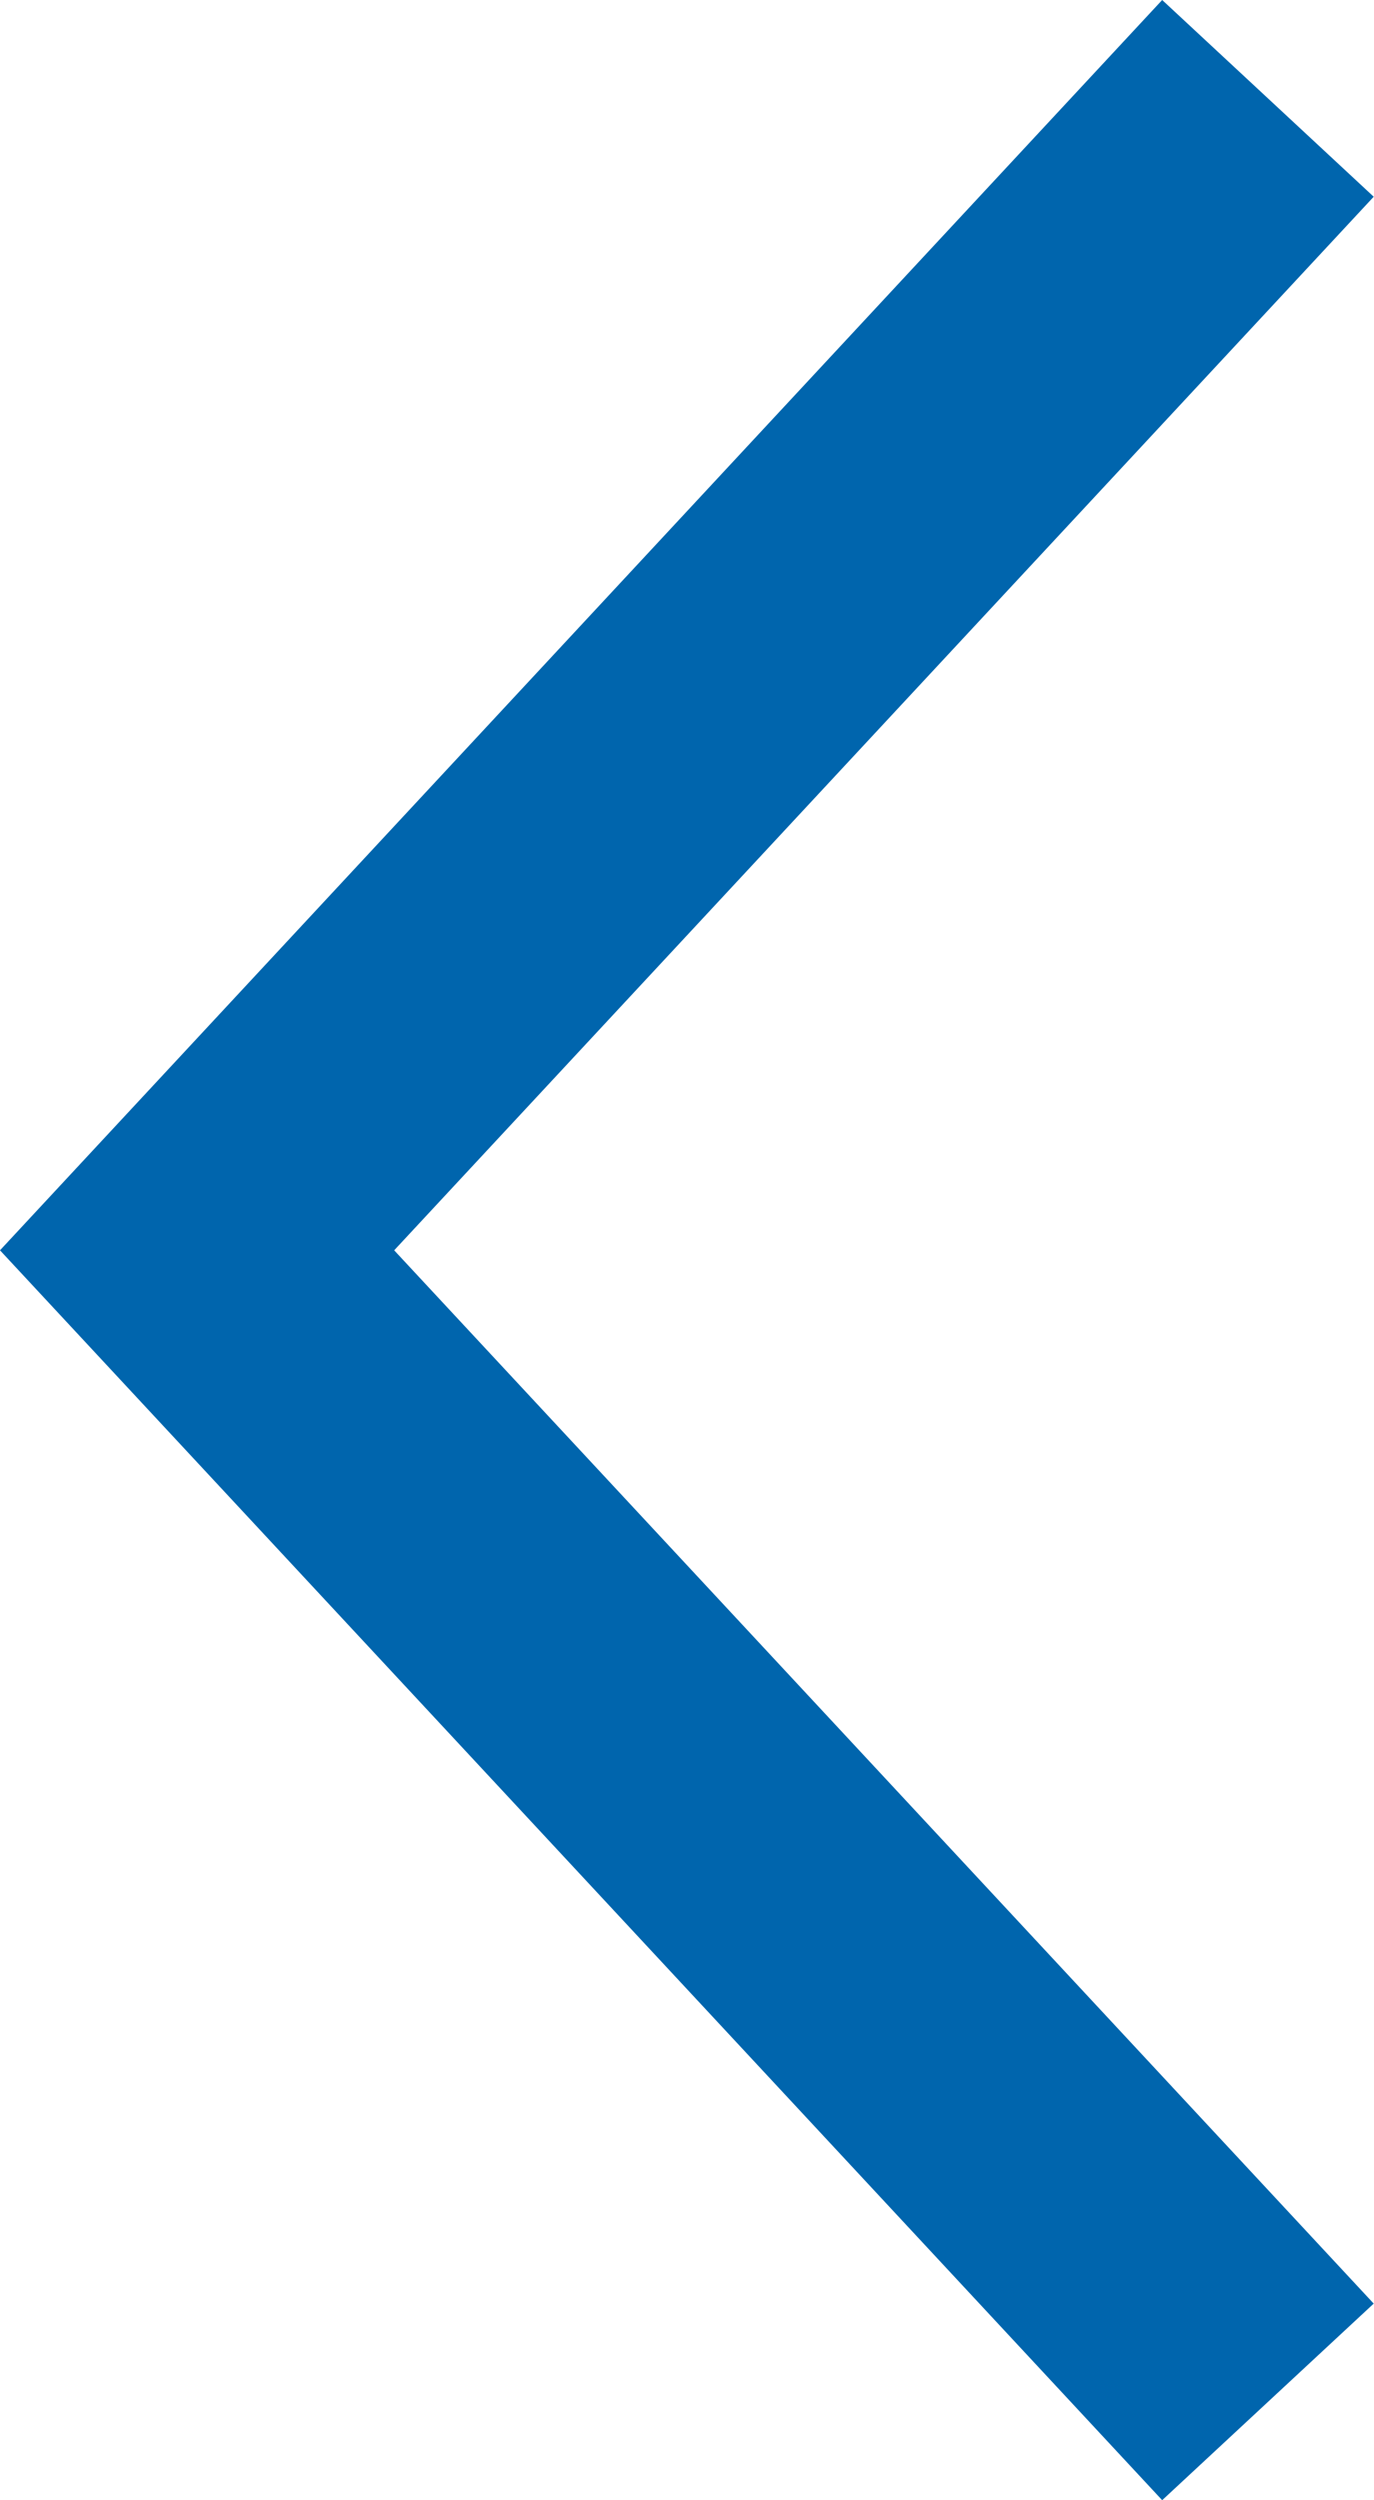 <?xml version="1.0" encoding="utf-8"?>
<!-- Generator: Adobe Illustrator 16.0.4, SVG Export Plug-In . SVG Version: 6.00 Build 0)  -->
<!DOCTYPE svg PUBLIC "-//W3C//DTD SVG 1.1//EN" "http://www.w3.org/Graphics/SVG/1.1/DTD/svg11.dtd">
<svg version="1.1" id="Layer_1" xmlns="http://www.w3.org/2000/svg" xmlns:xlink="http://www.w3.org/1999/xlink" x="0px" y="0px"
	 width="9.516px" height="17.309px" viewBox="0 0 9.516 17.309" enable-background="new 0 0 9.516 17.309" xml:space="preserve">
<g>
	<polygon fill="#0065AD" points="8.049,17.309 9.514,15.948 2.73,8.656 9.514,1.362 8.049,0 0,8.656 	"/>
</g>
</svg>
